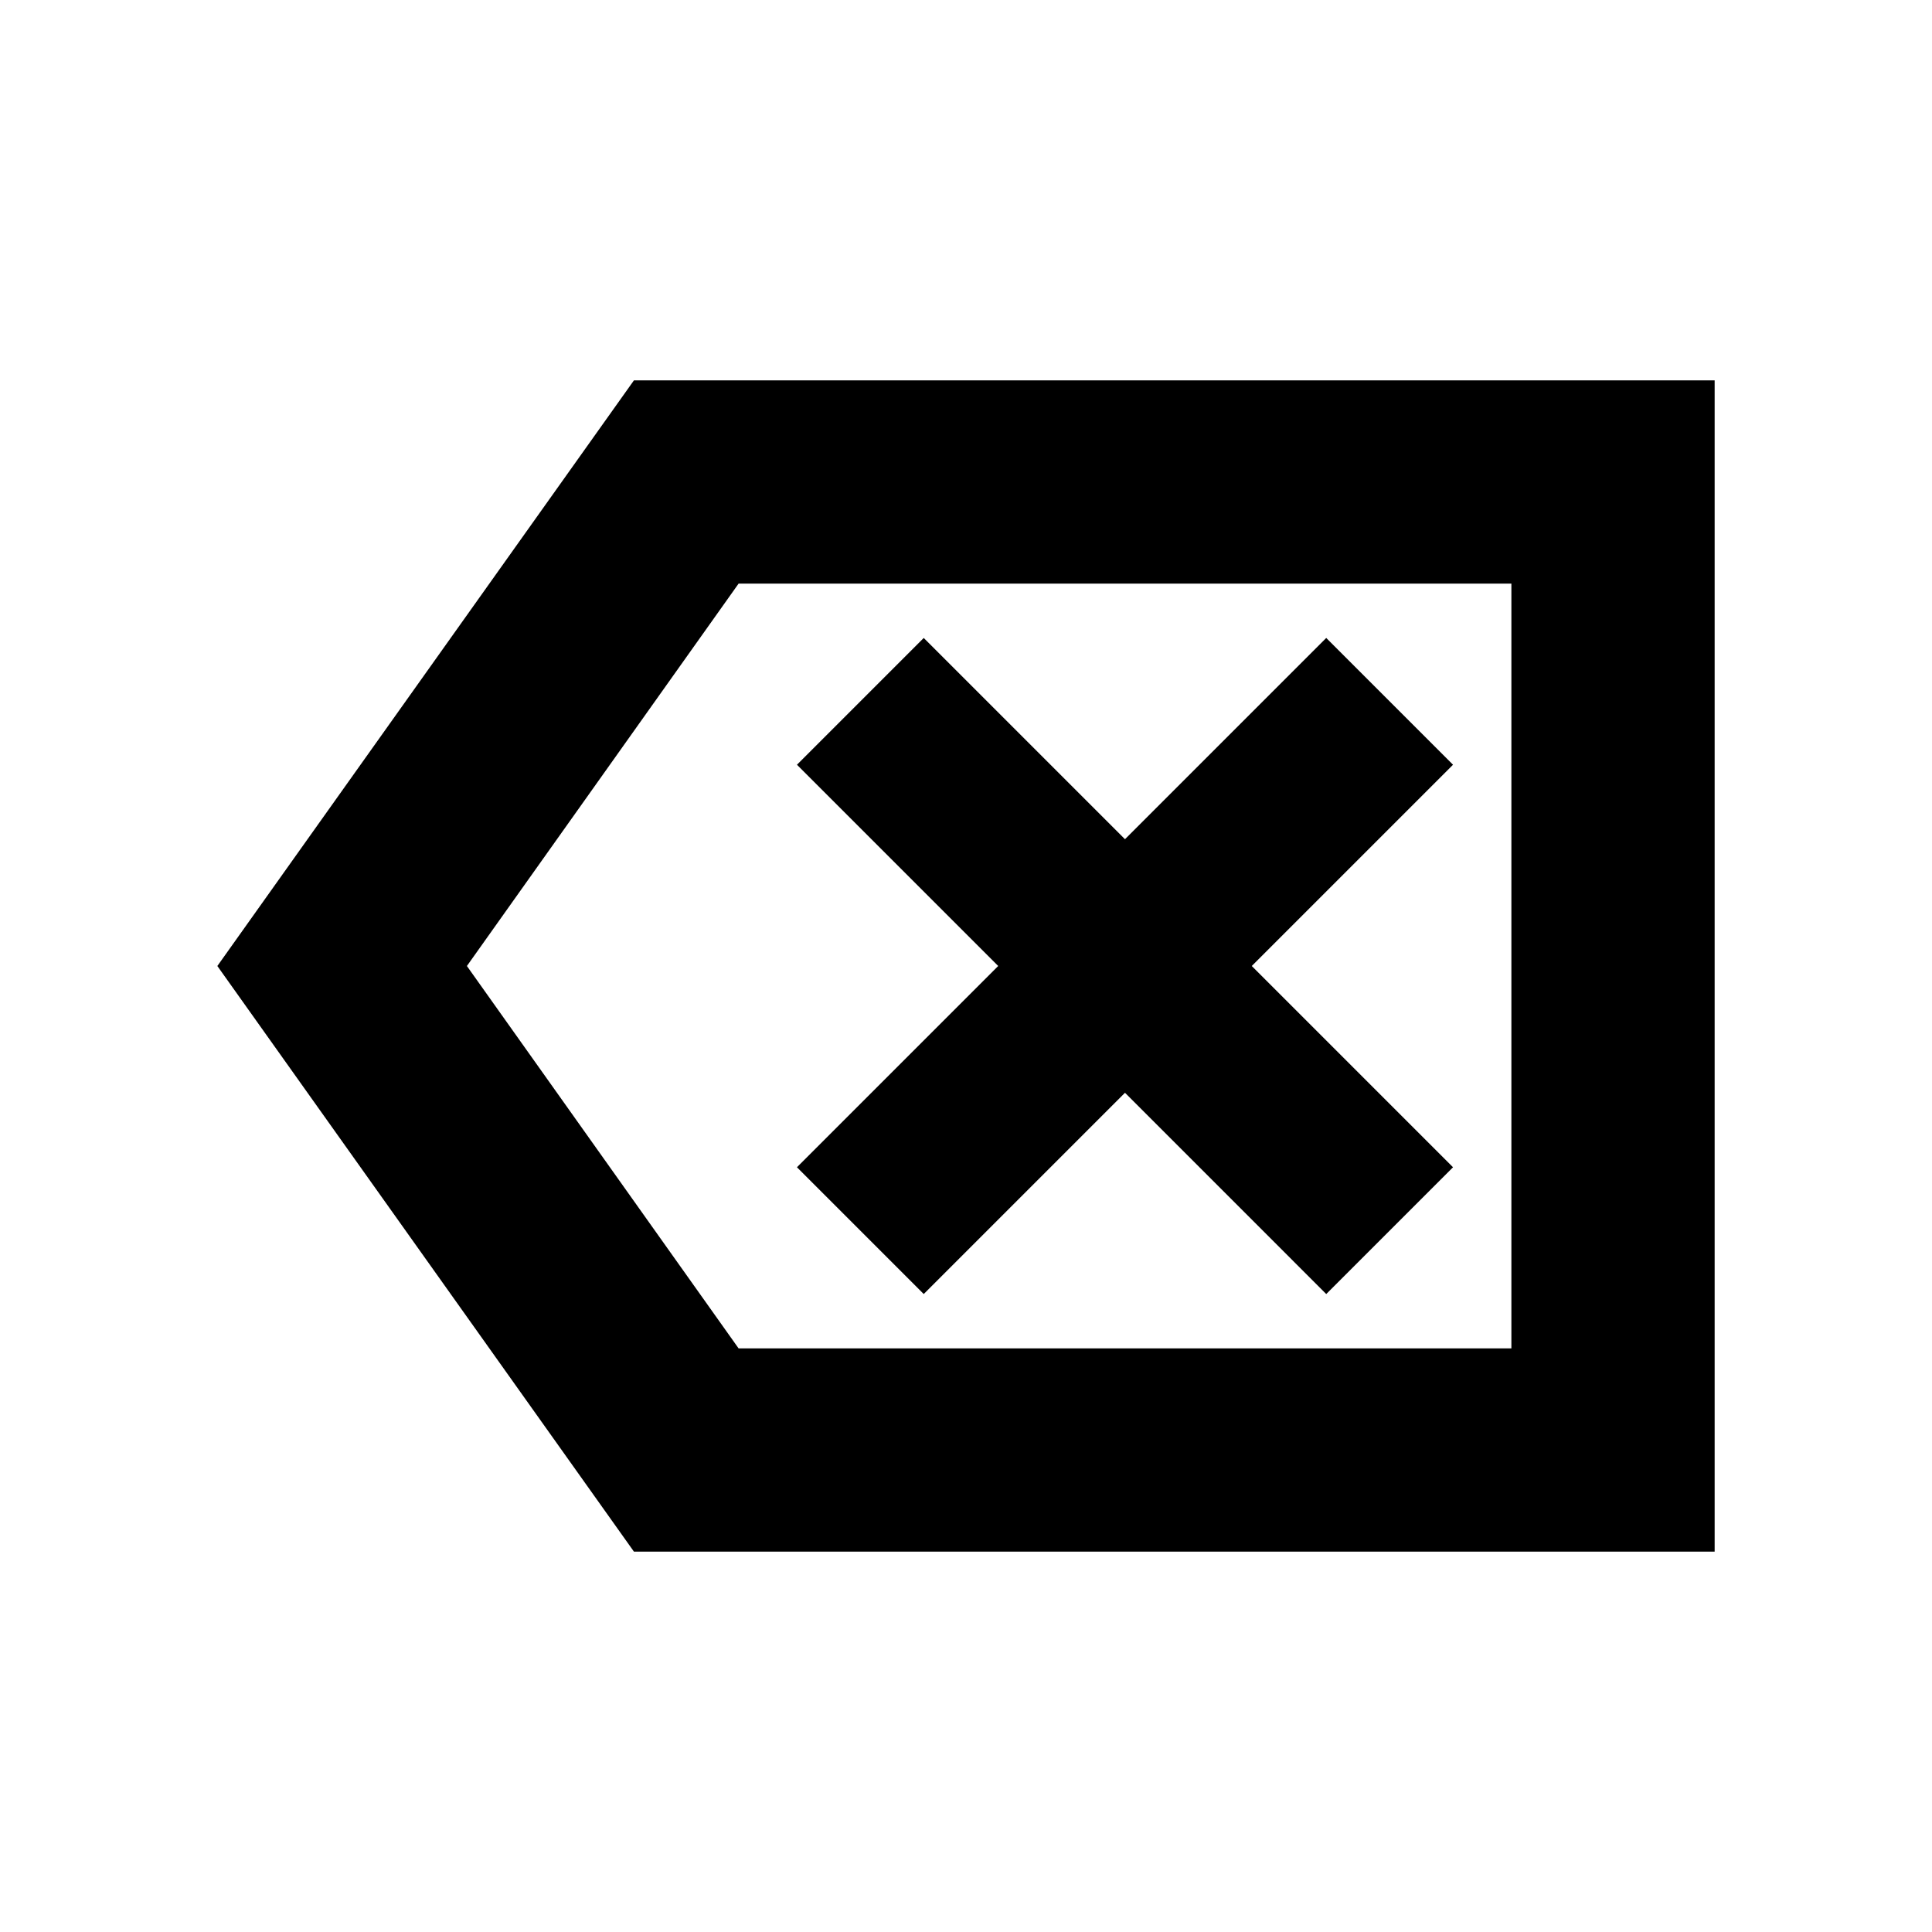 <svg xmlns="http://www.w3.org/2000/svg" height="24" width="24"><path d="M11.475 16.075 13.975 13.575 16.475 16.075 18.05 14.5 15.55 12 18.05 9.5 16.475 7.925 13.975 10.425 11.475 7.925 9.9 9.5 12.4 12 9.9 14.5ZM7.875 19.275 2.7 12 7.875 4.725H21.3V19.275ZM9.175 16.75H18.775V7.25H9.175L5.8 12ZM18.775 16.75V12V7.25Z"/></svg>